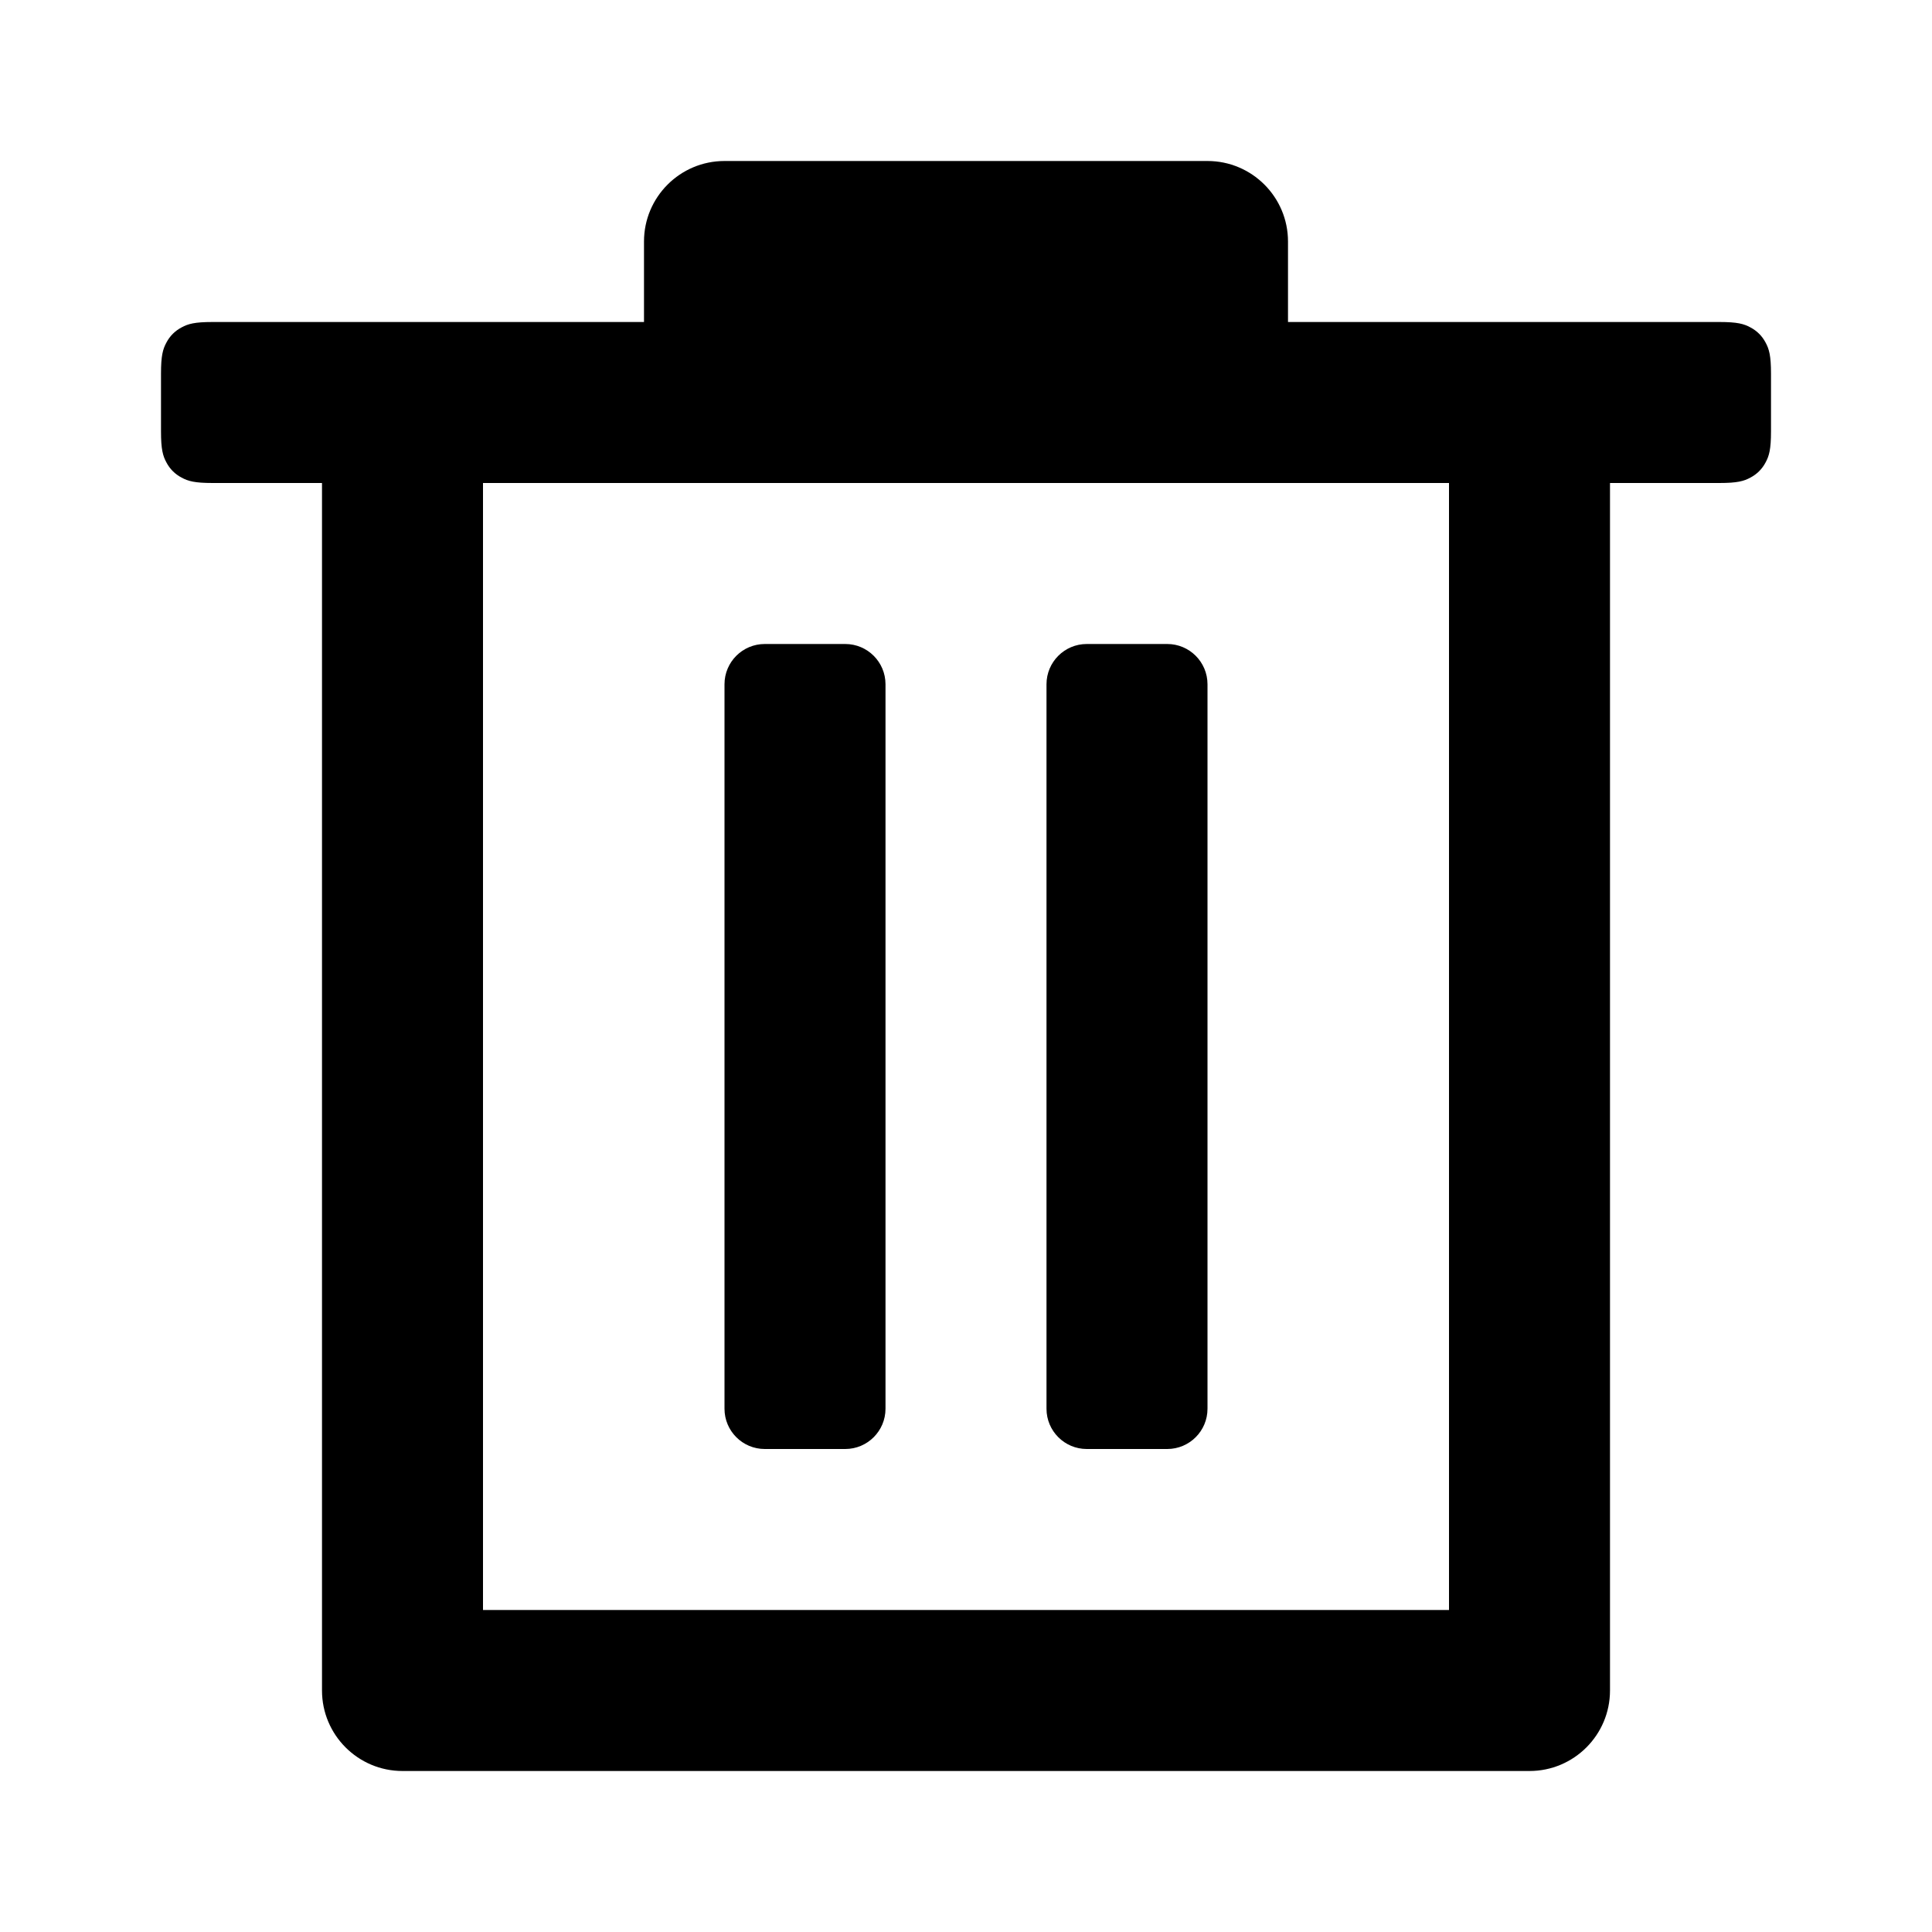 <svg width="24" height="24" viewBox="0 0 24 24" xmlns="http://www.w3.org/2000/svg">
    <path
        d="M8 4V3C8 2.448 8.448 2 9 2H15C15.552 2 16 2.448 16 3V4H21.359C21.582 4 21.663 4.023 21.744 4.067C21.826 4.11 21.89 4.174 21.933 4.256C21.977 4.337 22 4.418 22 4.641V5.359C22 5.582 21.977 5.663 21.933 5.744C21.89 5.826 21.826 5.89 21.744 5.933C21.663 5.977 21.582 6 21.359 6H20V21C20 21.552 19.552 22 19 22H5C4.448 22 4 21.552 4 21V6H2.641C2.418 6 2.337 5.977 2.256 5.933C2.174 5.89 2.11 5.826 2.067 5.744C2.023 5.663 2 5.582 2 5.359V4.641C2 4.418 2.023 4.337 2.067 4.256C2.11 4.174 2.174 4.11 2.256 4.067C2.337 4.023 2.418 4 2.641 4H8ZM6 6V20H18V6H6ZM9.5 8H10.5C10.776 8 11 8.224 11 8.5V17.5C11 17.776 10.776 18 10.5 18H9.5C9.224 18 9 17.776 9 17.5V8.5C9 8.224 9.224 8 9.5 8ZM13.5 8H14.5C14.776 8 15 8.224 15 8.5V17.5C15 17.776 14.776 18 14.5 18H13.5C13.224 18 13 17.776 13 17.5V8.5C13 8.224 13.224 8 13.5 8Z"/>
</svg>
